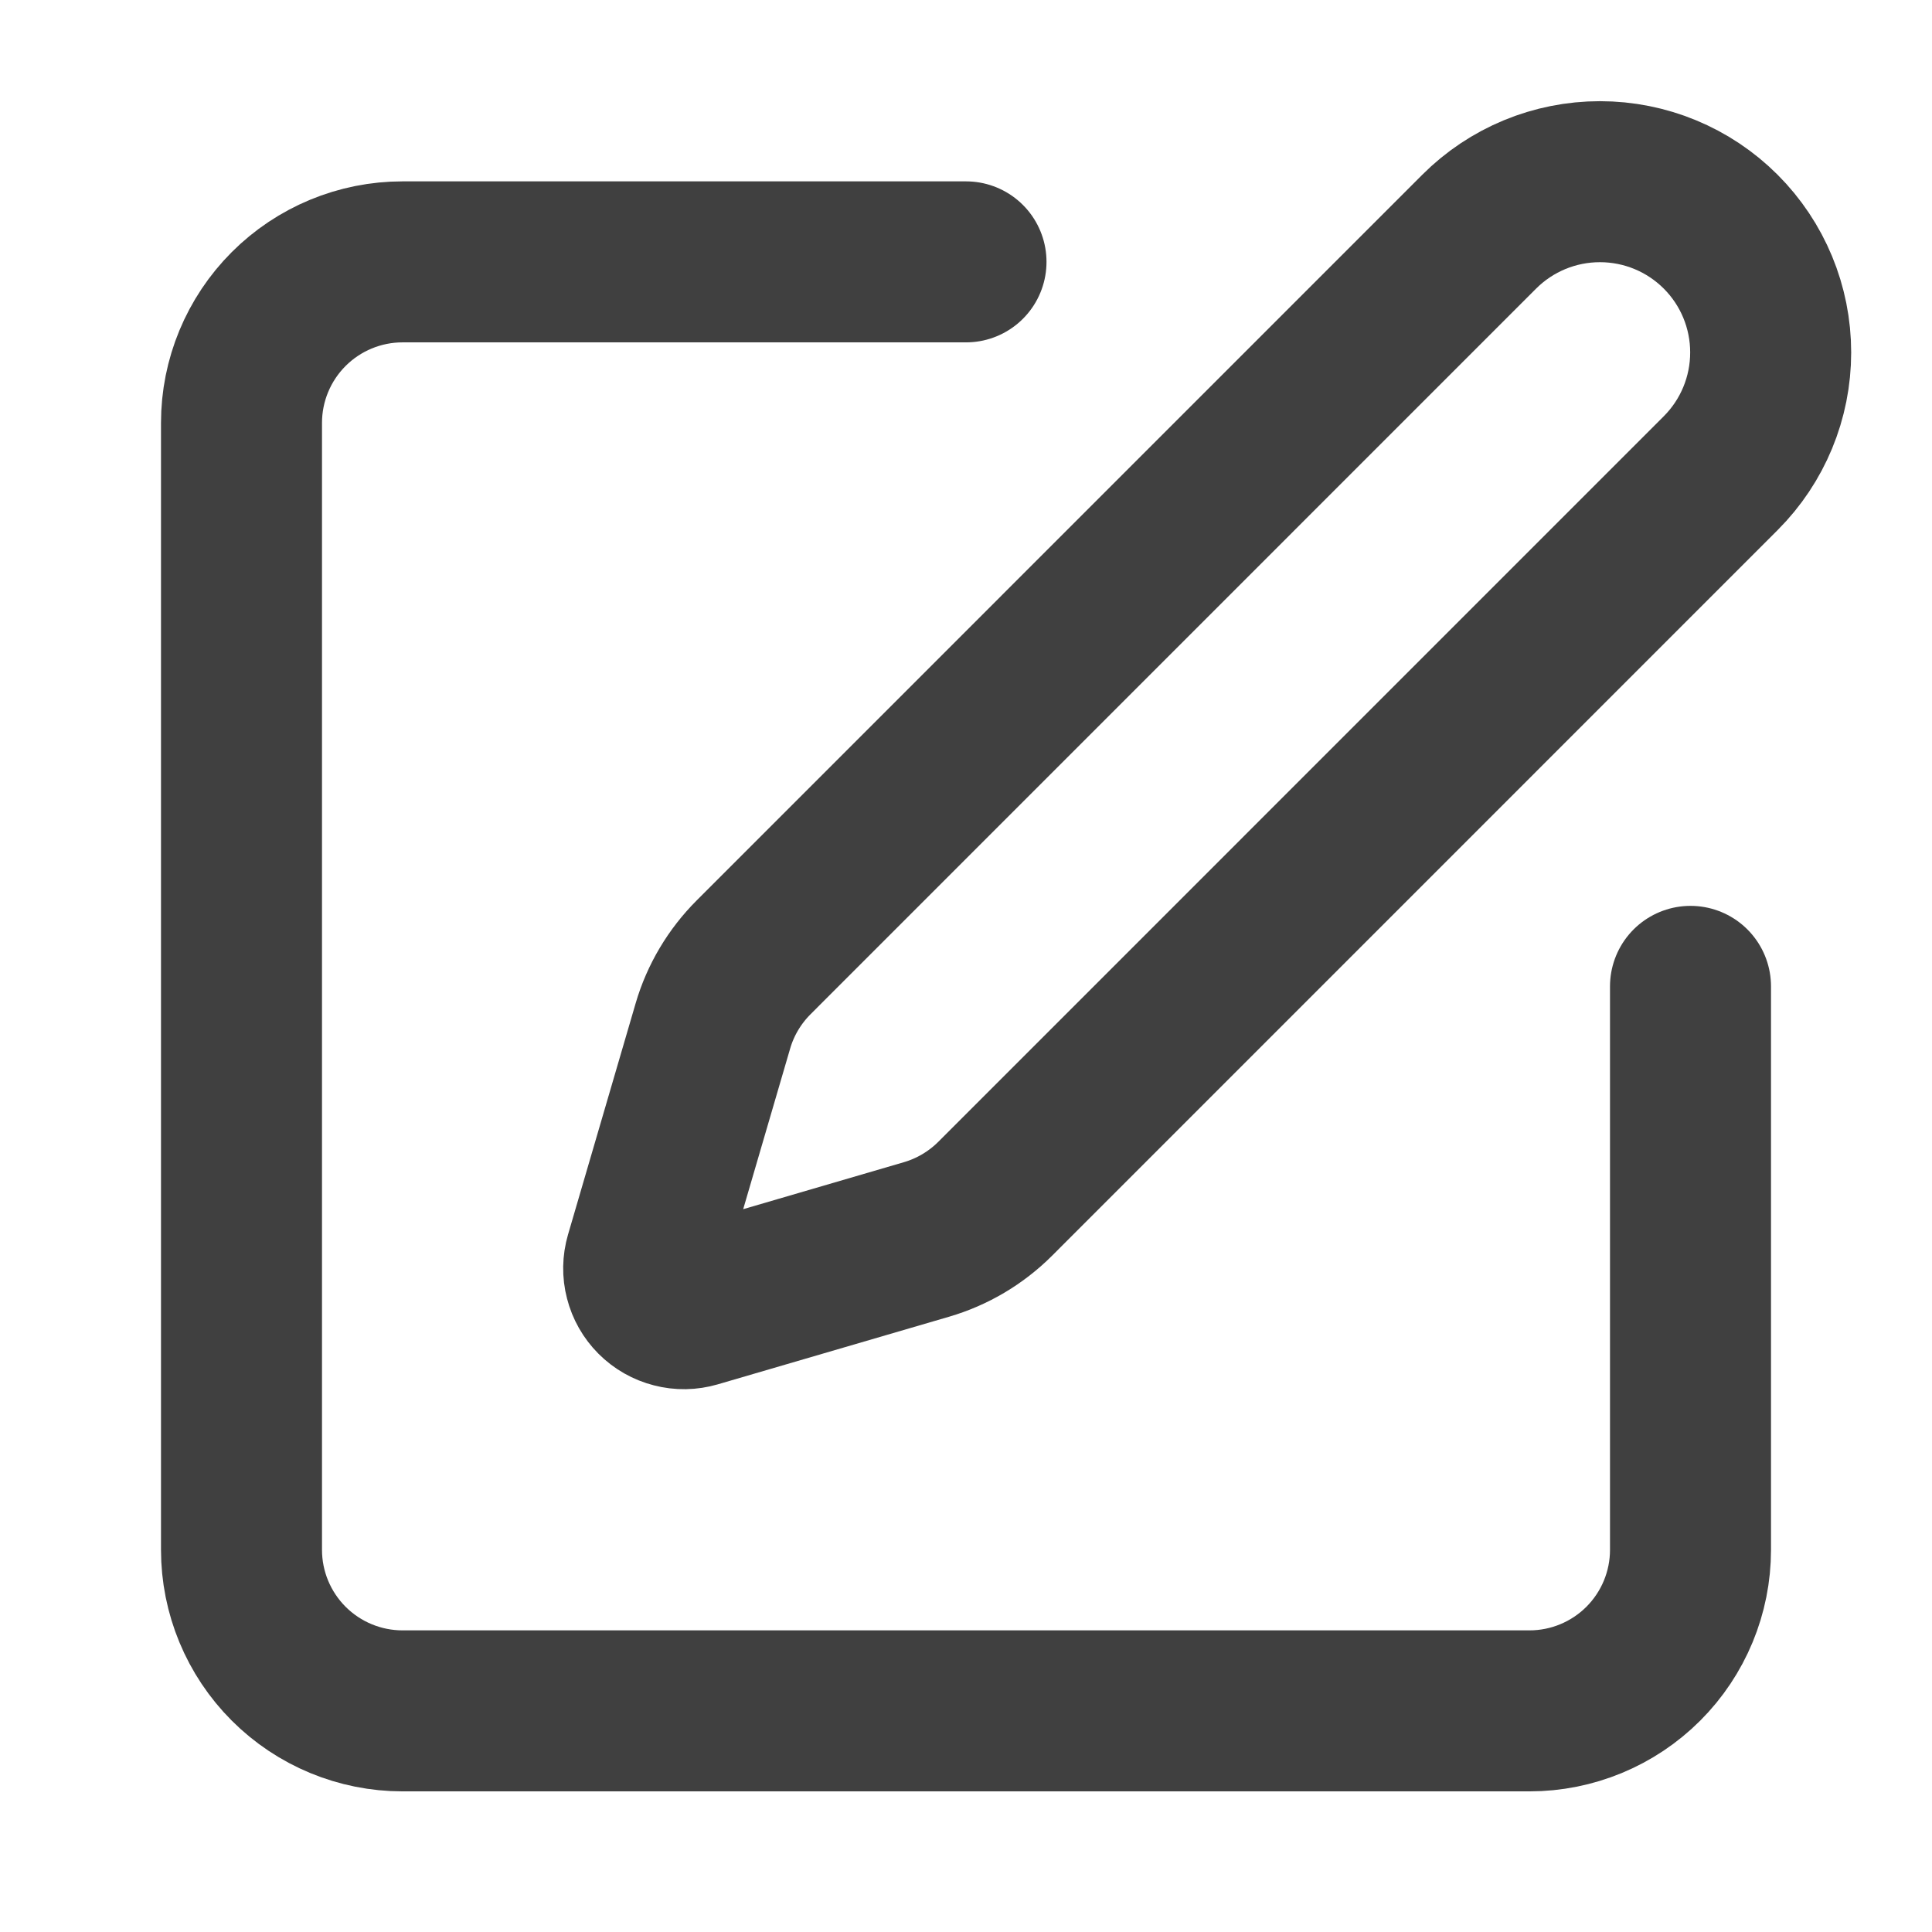 <svg width="24" height="24" viewBox="0 0 24 24" fill="none"
     xmlns="http://www.w3.org/2000/svg">
<path d="M12 3.253H5C4.47 3.253 3.961 3.464 3.586 3.839C3.211 4.214 3 4.723 3 5.253V19.253C3 19.783 3.211 20.292 3.586 20.667C3.961 21.042 4.47 21.253 5 21.253H19C19.53 21.253 20.039 21.042 20.414 20.667C20.789 20.292 21 19.783 21 19.253V12.253" stroke="#404040" stroke-width="2" stroke-linecap="round" stroke-linejoin="round"/>
<path d="M18.375 2.878C18.773 2.48 19.312 2.257 19.875 2.257C20.438 2.257 20.977 2.48 21.375 2.878C21.773 3.276 21.996 3.815 21.996 4.378C21.996 4.941 21.773 5.48 21.375 5.878L12.362 14.892C12.124 15.129 11.831 15.303 11.509 15.397L8.636 16.237C8.55 16.262 8.459 16.264 8.372 16.241C8.285 16.219 8.206 16.174 8.142 16.11C8.079 16.047 8.034 15.968 8.012 15.881C7.989 15.794 7.991 15.703 8.016 15.617L8.856 12.744C8.95 12.422 9.125 12.129 9.362 11.892L18.375 2.878Z" stroke="#404040" stroke-width="2" stroke-linecap="round" stroke-linejoin="round"/>
</svg>
